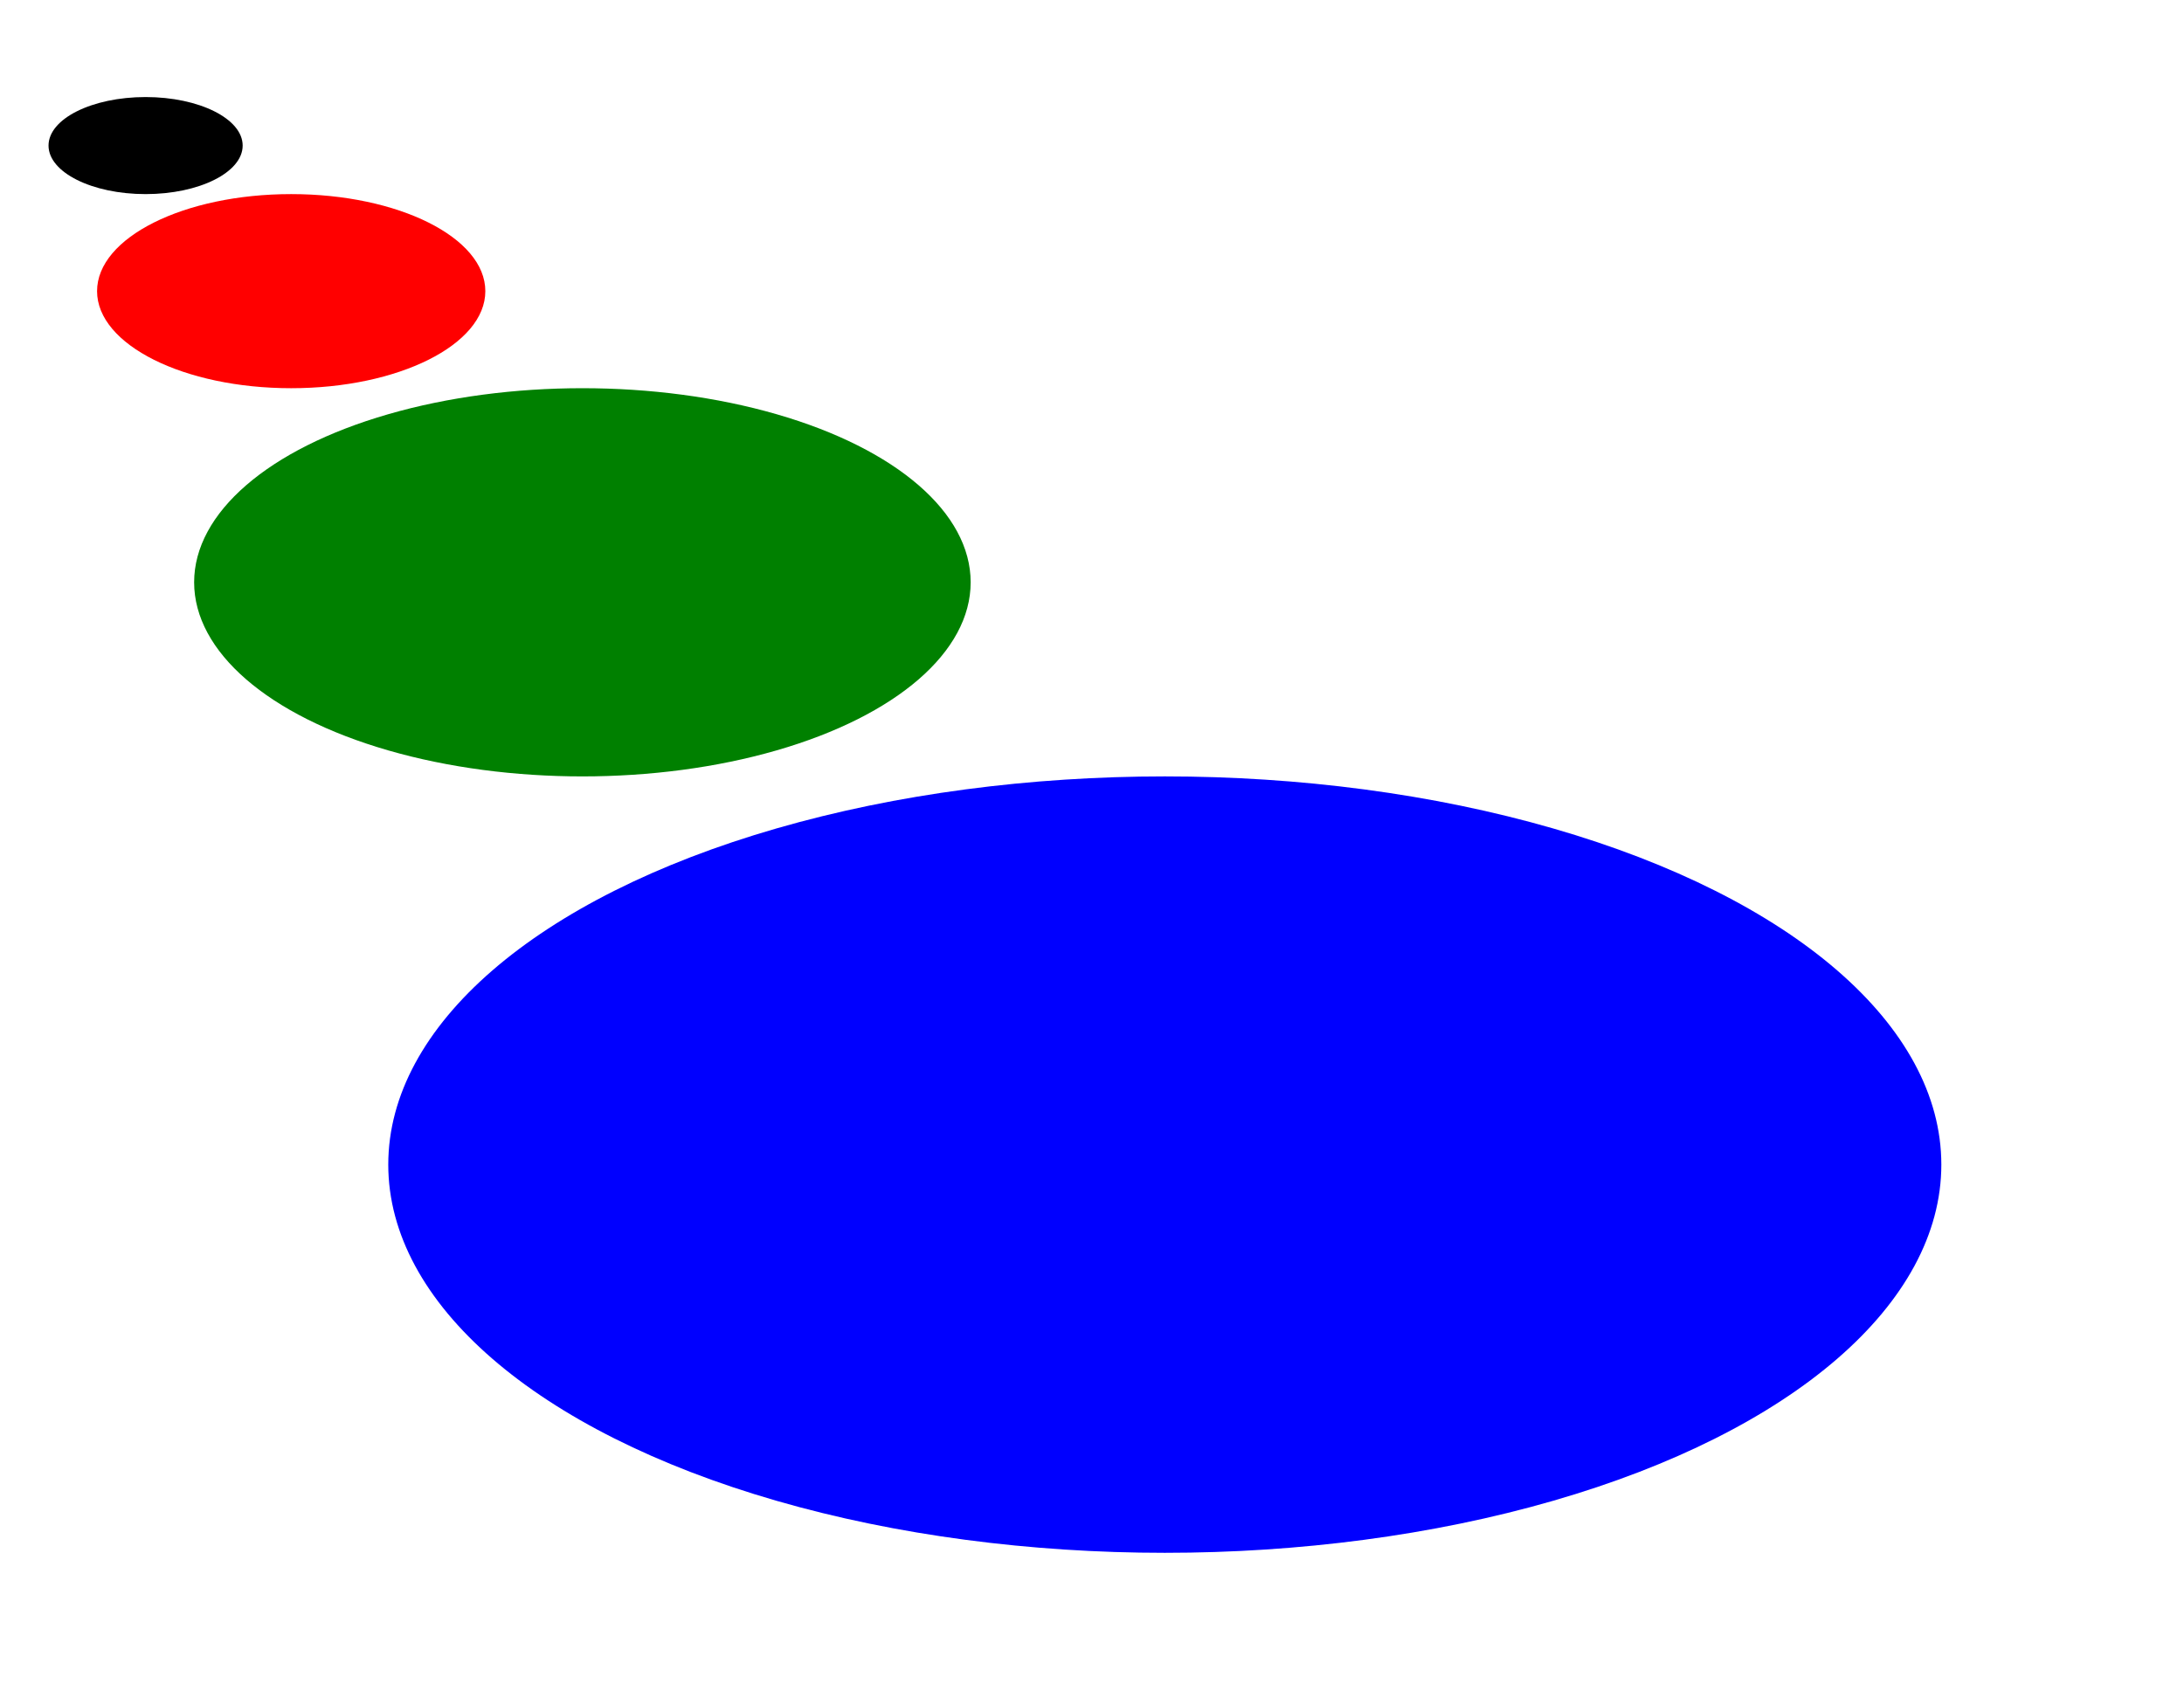 
<svg width="450" height="350" xmlns="http://www.w3.org/2000/svg">
  <ellipse cx="30" cy="30" rx="20" ry="10"
          fill="blue" transform="scale(8)"/>
  <ellipse cx="30" cy="30" rx="20" ry="10"
          fill="green" transform="scale(4)"/>
  <ellipse cx="30" cy="30" rx="20" ry="10"
          fill="red" transform="scale(2)"/>
  <ellipse cx="30" cy="30" rx="20"
          ry="10" fill="black"/>
</svg>
